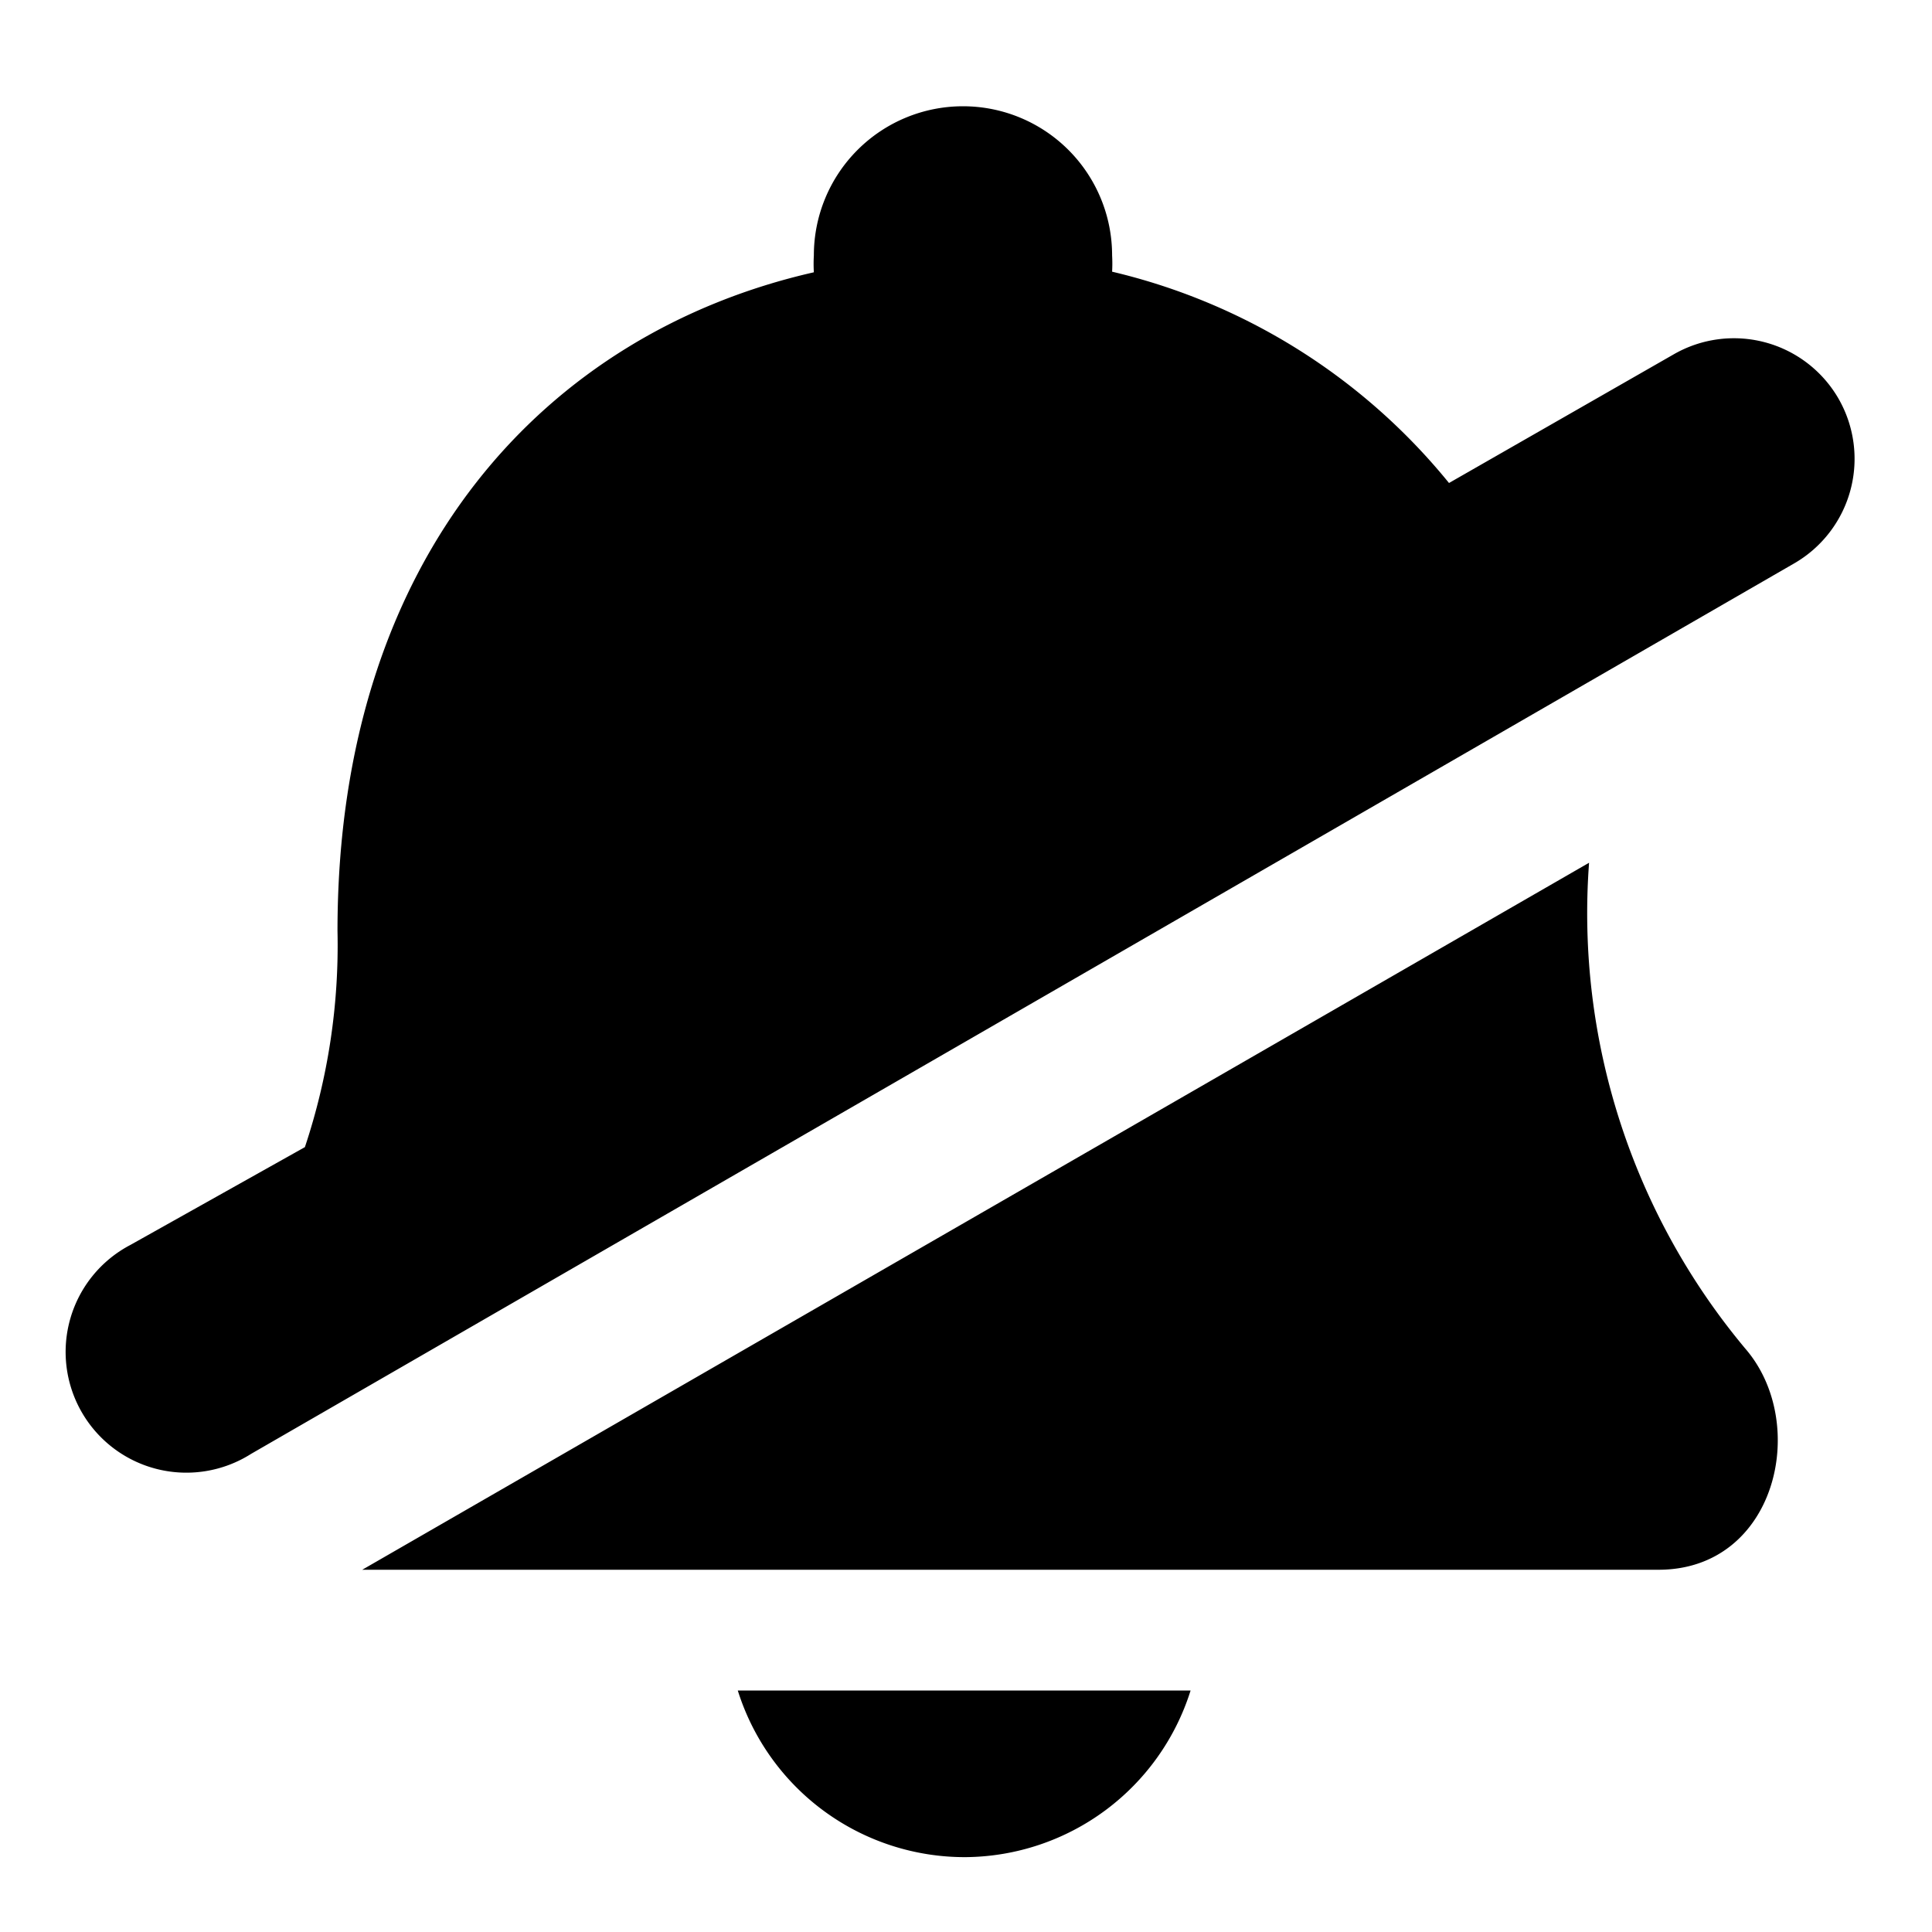 <?xml version="1.0" standalone="no"?><!DOCTYPE svg PUBLIC "-//W3C//DTD SVG 1.1//EN" "http://www.w3.org/Graphics/SVG/1.1/DTD/svg11.dtd"><svg t="1581001115584" class="icon" viewBox="0 0 1024 1024" version="1.1" xmlns="http://www.w3.org/2000/svg" p-id="1937" xmlns:xlink="http://www.w3.org/1999/xlink" width="200" height="200"><defs><style type="text/css"></style></defs><path d="M512 984.32A126.08 126.08 0 0 0 631.04 896h-240A126.08 126.08 0 0 0 512 984.32z m330.24-527.04L192 832h687.04c62.4 0 80.32-77.44 46.08-117.12a359.68 359.68 0 0 1-82.88-257.6z m132.16-246.08a64 64 0 0 0-87.36-23.36L768 256a326.72 326.72 0 0 0-178.56-112 77.76 77.76 0 0 0 0-8.64 79.04 79.04 0 0 0-158.08 0 78.08 78.08 0 0 0 0 8.96c-140.8 32-252.48 149.12-252.48 349.12A338.24 338.24 0 0 1 161.6 608l-92.48 51.84a64 64 0 1 0 64 110.72L951.04 298.56a64 64 0 0 0 23.36-87.36z" p-id="1938"></path></svg>